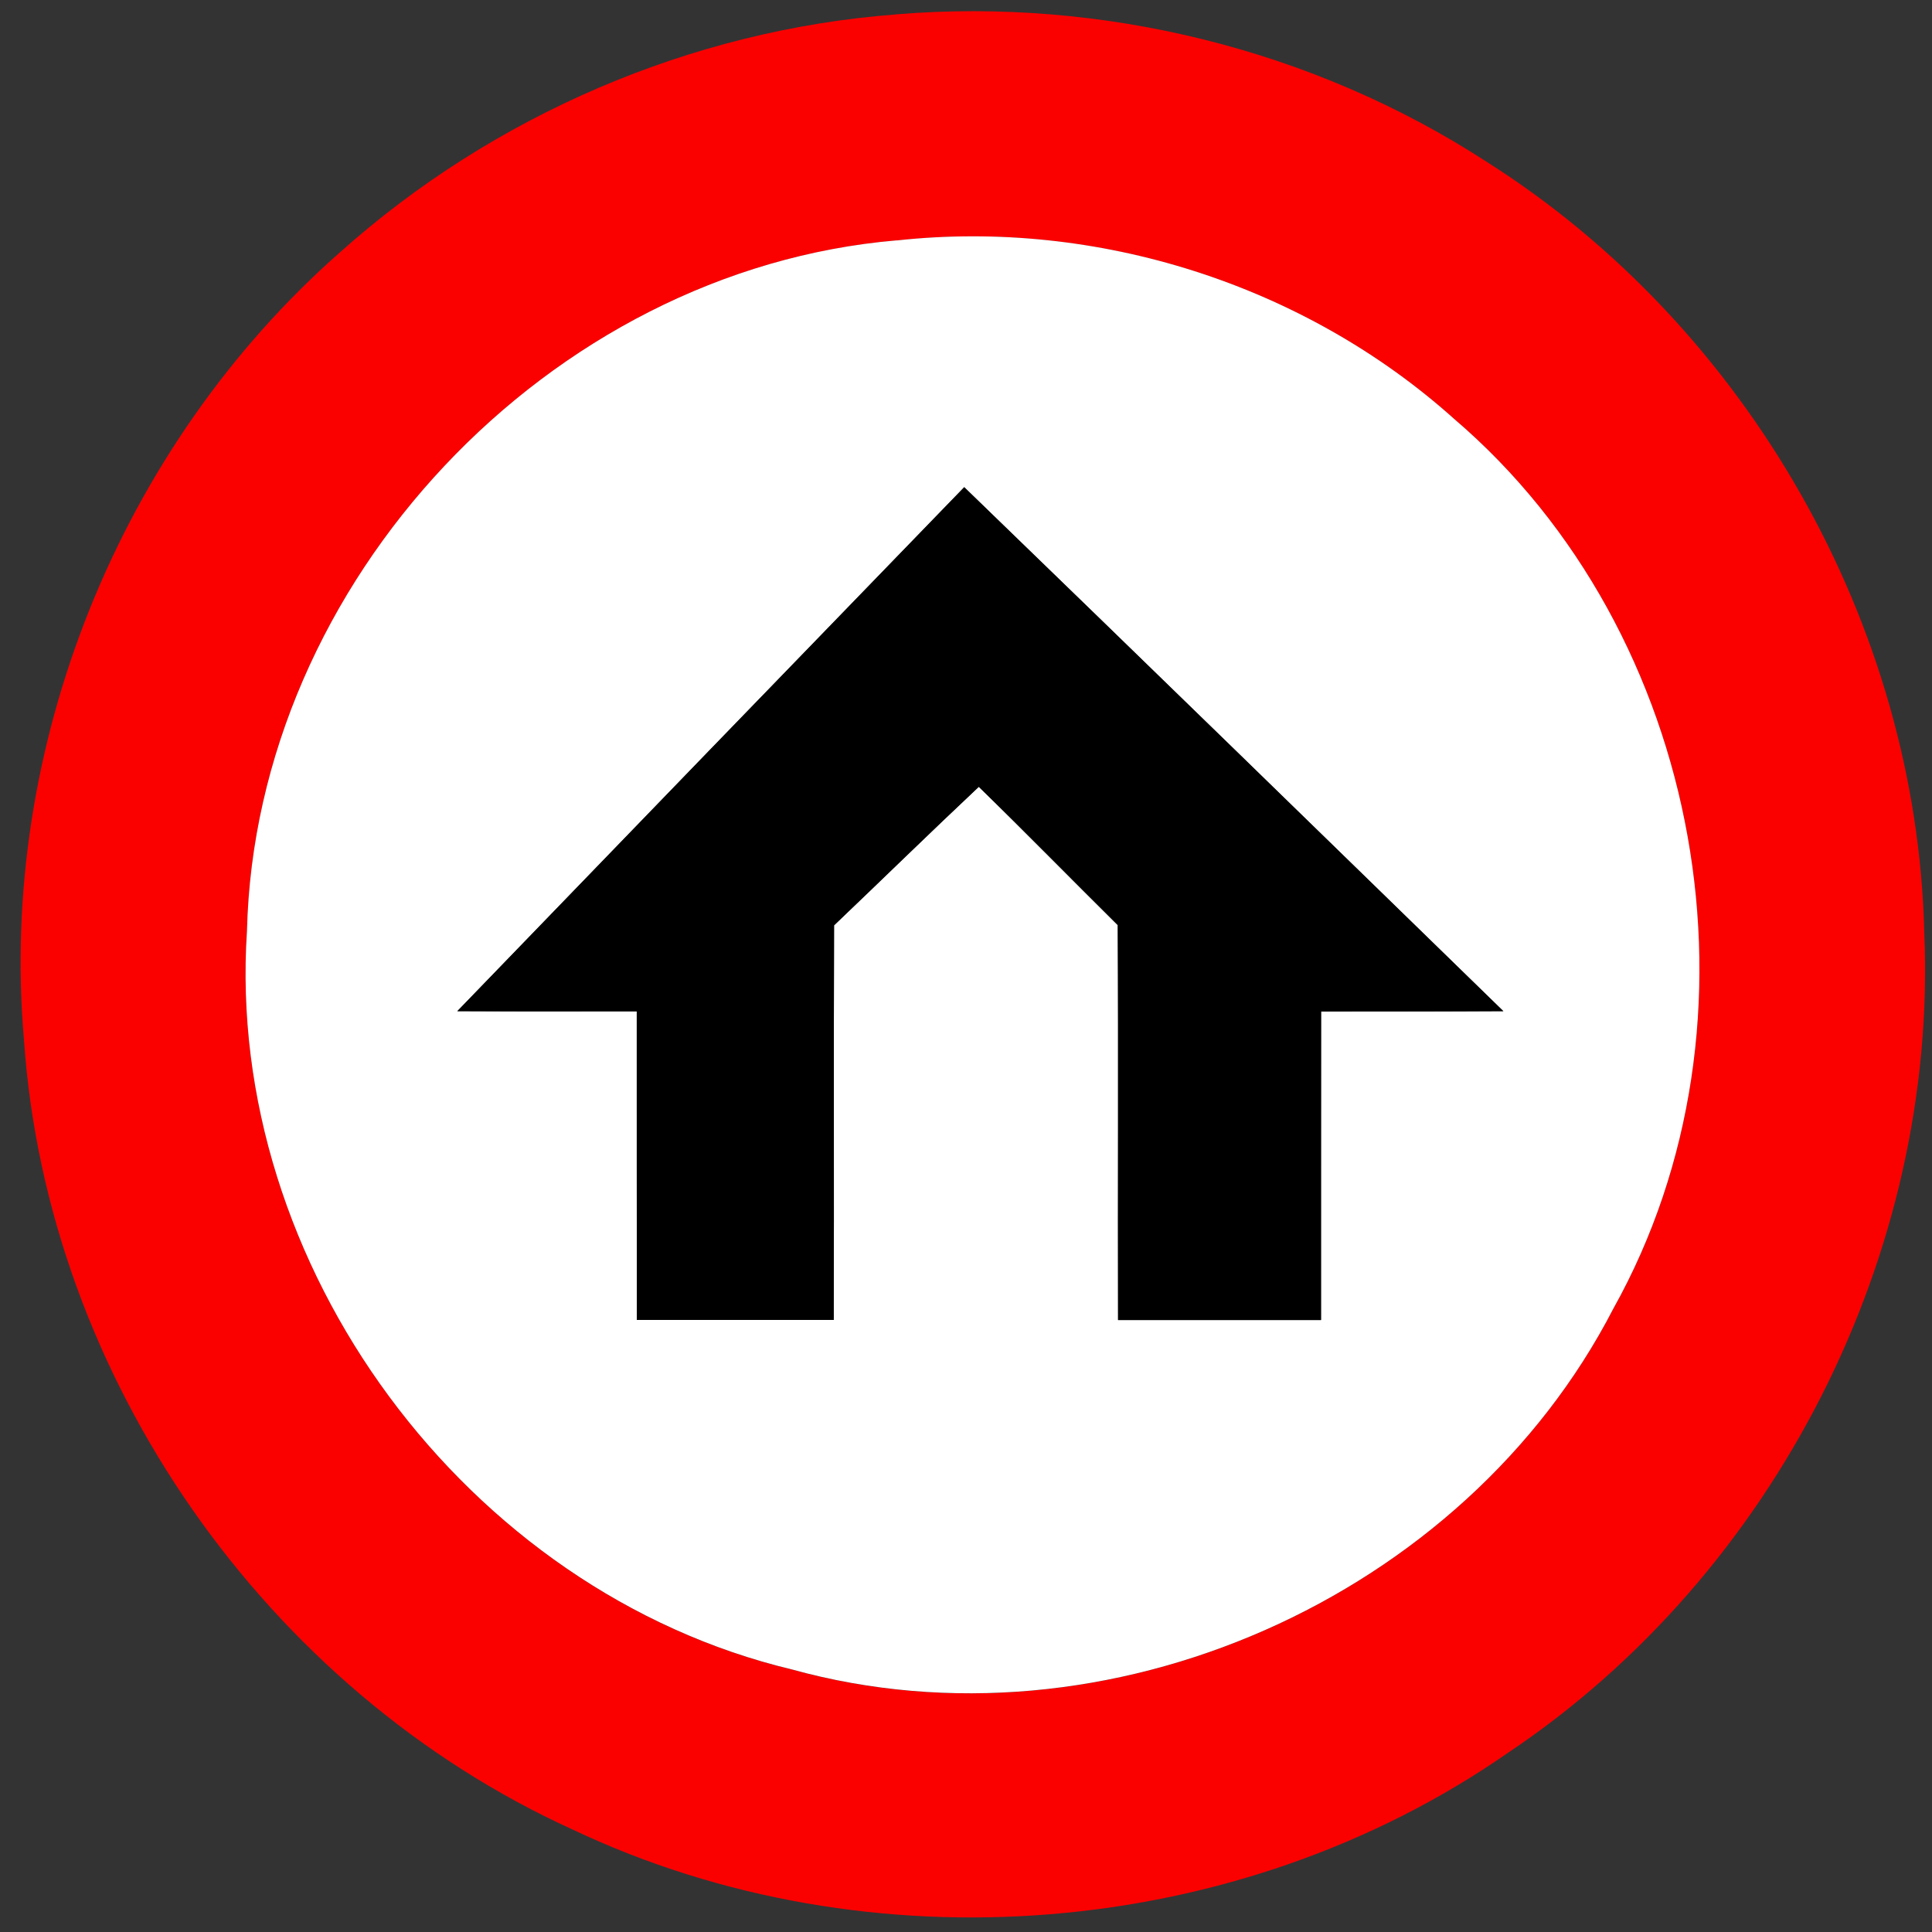 <!-- Generated by IcoMoon.io -->
<svg version="1.1" xmlns="http://www.w3.org/2000/svg" width="24" height="24" viewBox="0 0 24 24">
<rect x="0" y="0" width="24" height="24" fill="#333333" stroke="none"/>
<title>information--urban-area--g1</title>
<path fill="#fa0100" d="M11.134 0.178c2.556-0.21 5.178 0.432 7.332 1.831 3.233 2.047 5.345 5.74 5.438 9.57 0.172 3.99-1.855 7.977-5.173 10.196-3.349 2.328-7.929 2.698-11.614 0.954-3.813-1.732-6.531-5.622-6.819-9.807-0.318-3.641 1.184-7.375 3.928-9.79 1.902-1.7 4.363-2.761 6.908-2.953M11.139 2.987c-4.321 0.367-7.968 4.243-8.071 8.578-0.274 4.156 2.727 8.208 6.772 9.175 3.907 1.081 8.346-0.888 10.201-4.482 1.993-3.565 1.127-8.401-1.977-11.053-1.862-1.671-4.441-2.489-6.925-2.217z"></path>
<path fill="#fff" d="M11.139 2.987c2.484-0.272 5.063 0.546 6.925 2.217 3.104 2.652 3.97 7.489 1.977 11.053-1.854 3.594-6.294 5.563-10.201 4.482-4.046-0.967-7.047-5.019-6.772-9.175 0.104-4.335 3.75-8.211 8.071-8.578M11.978 6.052c-2.102 2.169-4.201 4.338-6.297 6.509 0.743 0.005 1.486 0.002 2.229 0.002 0.001 1.278-0.001 2.556 0.001 3.834 0.816 0 1.631 0 2.446 0 0.005-1.634-0.002-3.269 0.004-4.902 0.601-0.573 1.194-1.154 1.798-1.721 0.582 0.567 1.149 1.146 1.726 1.718 0.009 1.636 0 3.271 0.004 4.906 0.841 0 1.68 0 2.521 0 0.001-1.278-0.001-2.556 0.001-3.833 0.754-0.002 1.508 0.001 2.264-0.004-2.229-2.172-4.459-4.344-6.697-6.509z"></path>
<path fill="#000" d="M11.978 6.052c2.238 2.165 4.467 4.337 6.697 6.509-0.755 0.005-1.509 0.001-2.264 0.004-0.002 1.277 0 2.555-0.001 3.833-0.841 0-1.68 0-2.521 0-0.004-1.635 0.005-3.27-0.004-4.906-0.577-0.571-1.144-1.151-1.726-1.718-0.604 0.568-1.198 1.149-1.798 1.721-0.006 1.634 0.001 3.269-0.004 4.902-0.815 0-1.63 0-2.446 0-0.002-1.278 0-2.556-0.001-3.834-0.743 0-1.486 0.002-2.229-0.002 2.097-2.171 4.196-4.341 6.297-6.509z"></path>
</svg>

